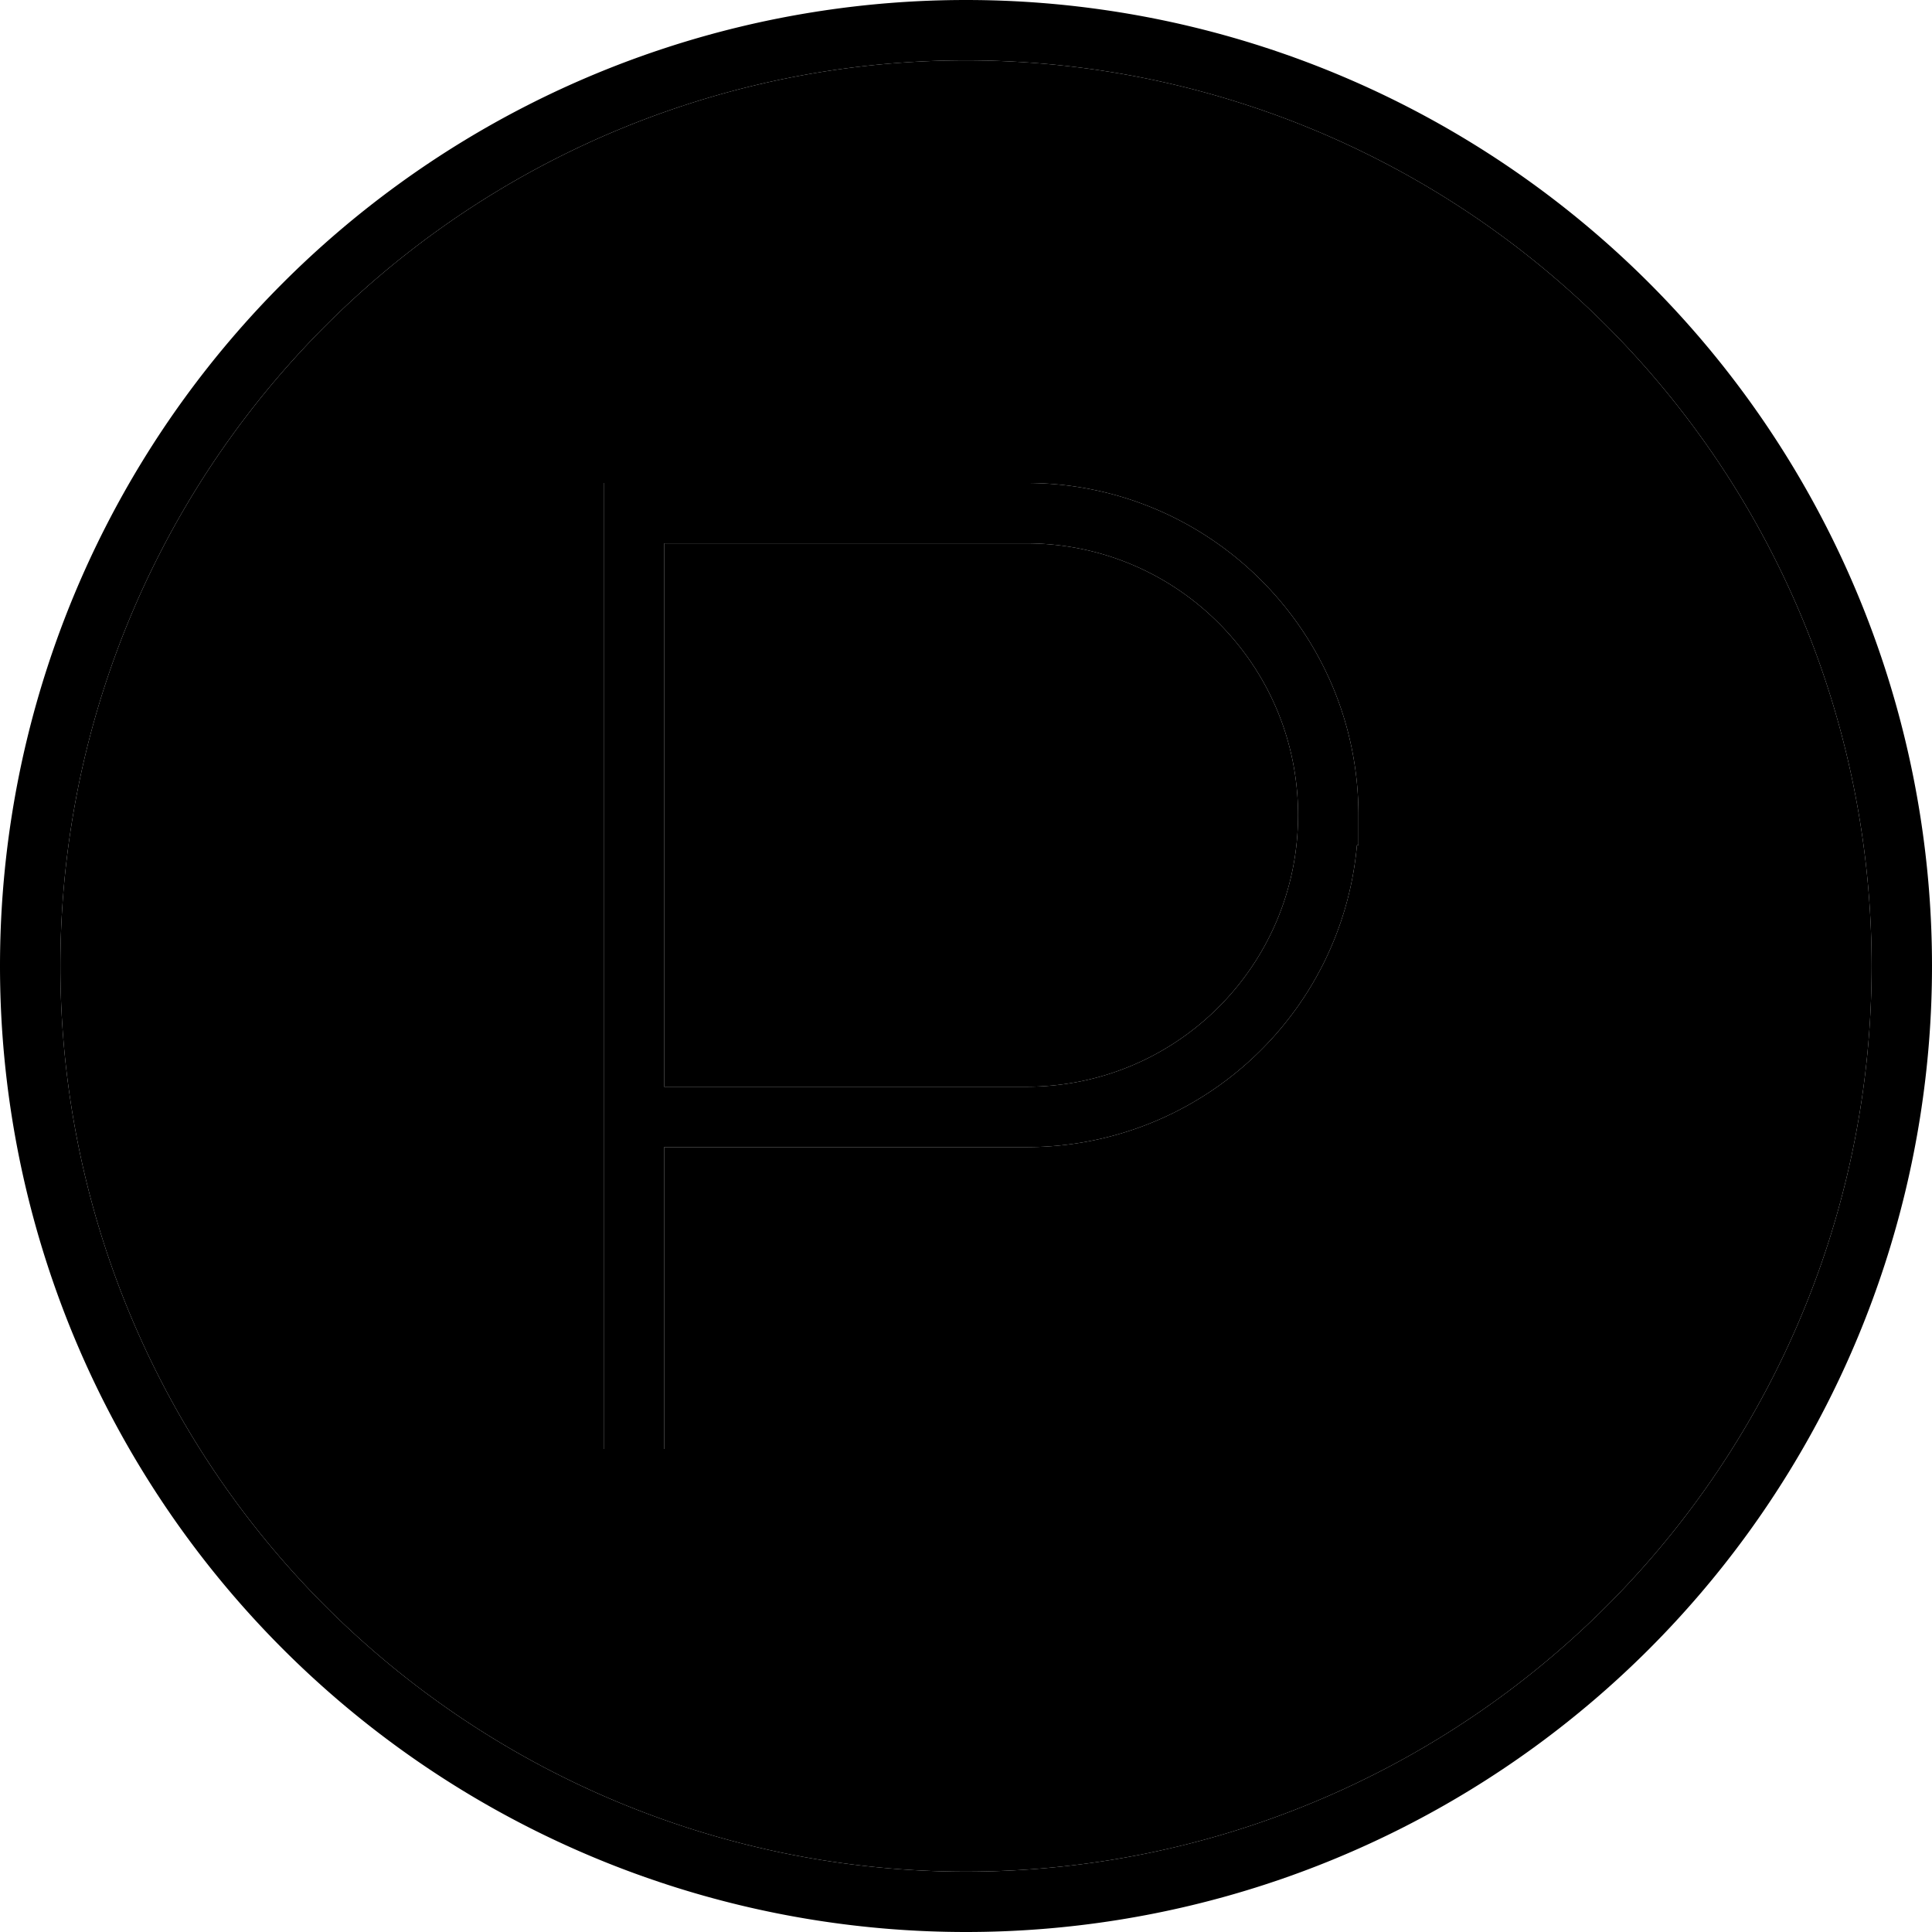 <svg xmlns="http://www.w3.org/2000/svg" viewBox="0 0 512 512"><path class="pr-icon-duotone-secondary" d="M16 256a240 240 0 1 0 480 0A240 240 0 1 0 16 256zM160 128l8 0 104 0c48.6 0 88 39.4 88 88l0 8-.4 0c-4 44.9-41.7 80-87.6 80l-96 0 0 72 0 8-16 0 0-8 0-80 0-160 0-8zm16 16l0 144 96 0c39.8 0 72-32.2 72-72s-32.2-72-72-72l-96 0z"/><path class="pr-icon-duotone-primary" d="M256 16a240 240 0 1 1 0 480 240 240 0 1 1 0-480zm0 496A256 256 0 1 0 256 0a256 256 0 1 0 0 512zM168 128l-8 0 0 8 0 160 0 80 0 8 16 0 0-8 0-72 96 0c45.9 0 83.6-35.1 87.6-80l.4 0 0-8c0-48.6-39.4-88-88-88l-104 0zM272 288l-96 0 0-144 96 0c39.8 0 72 32.2 72 72s-32.2 72-72 72z"/></svg>